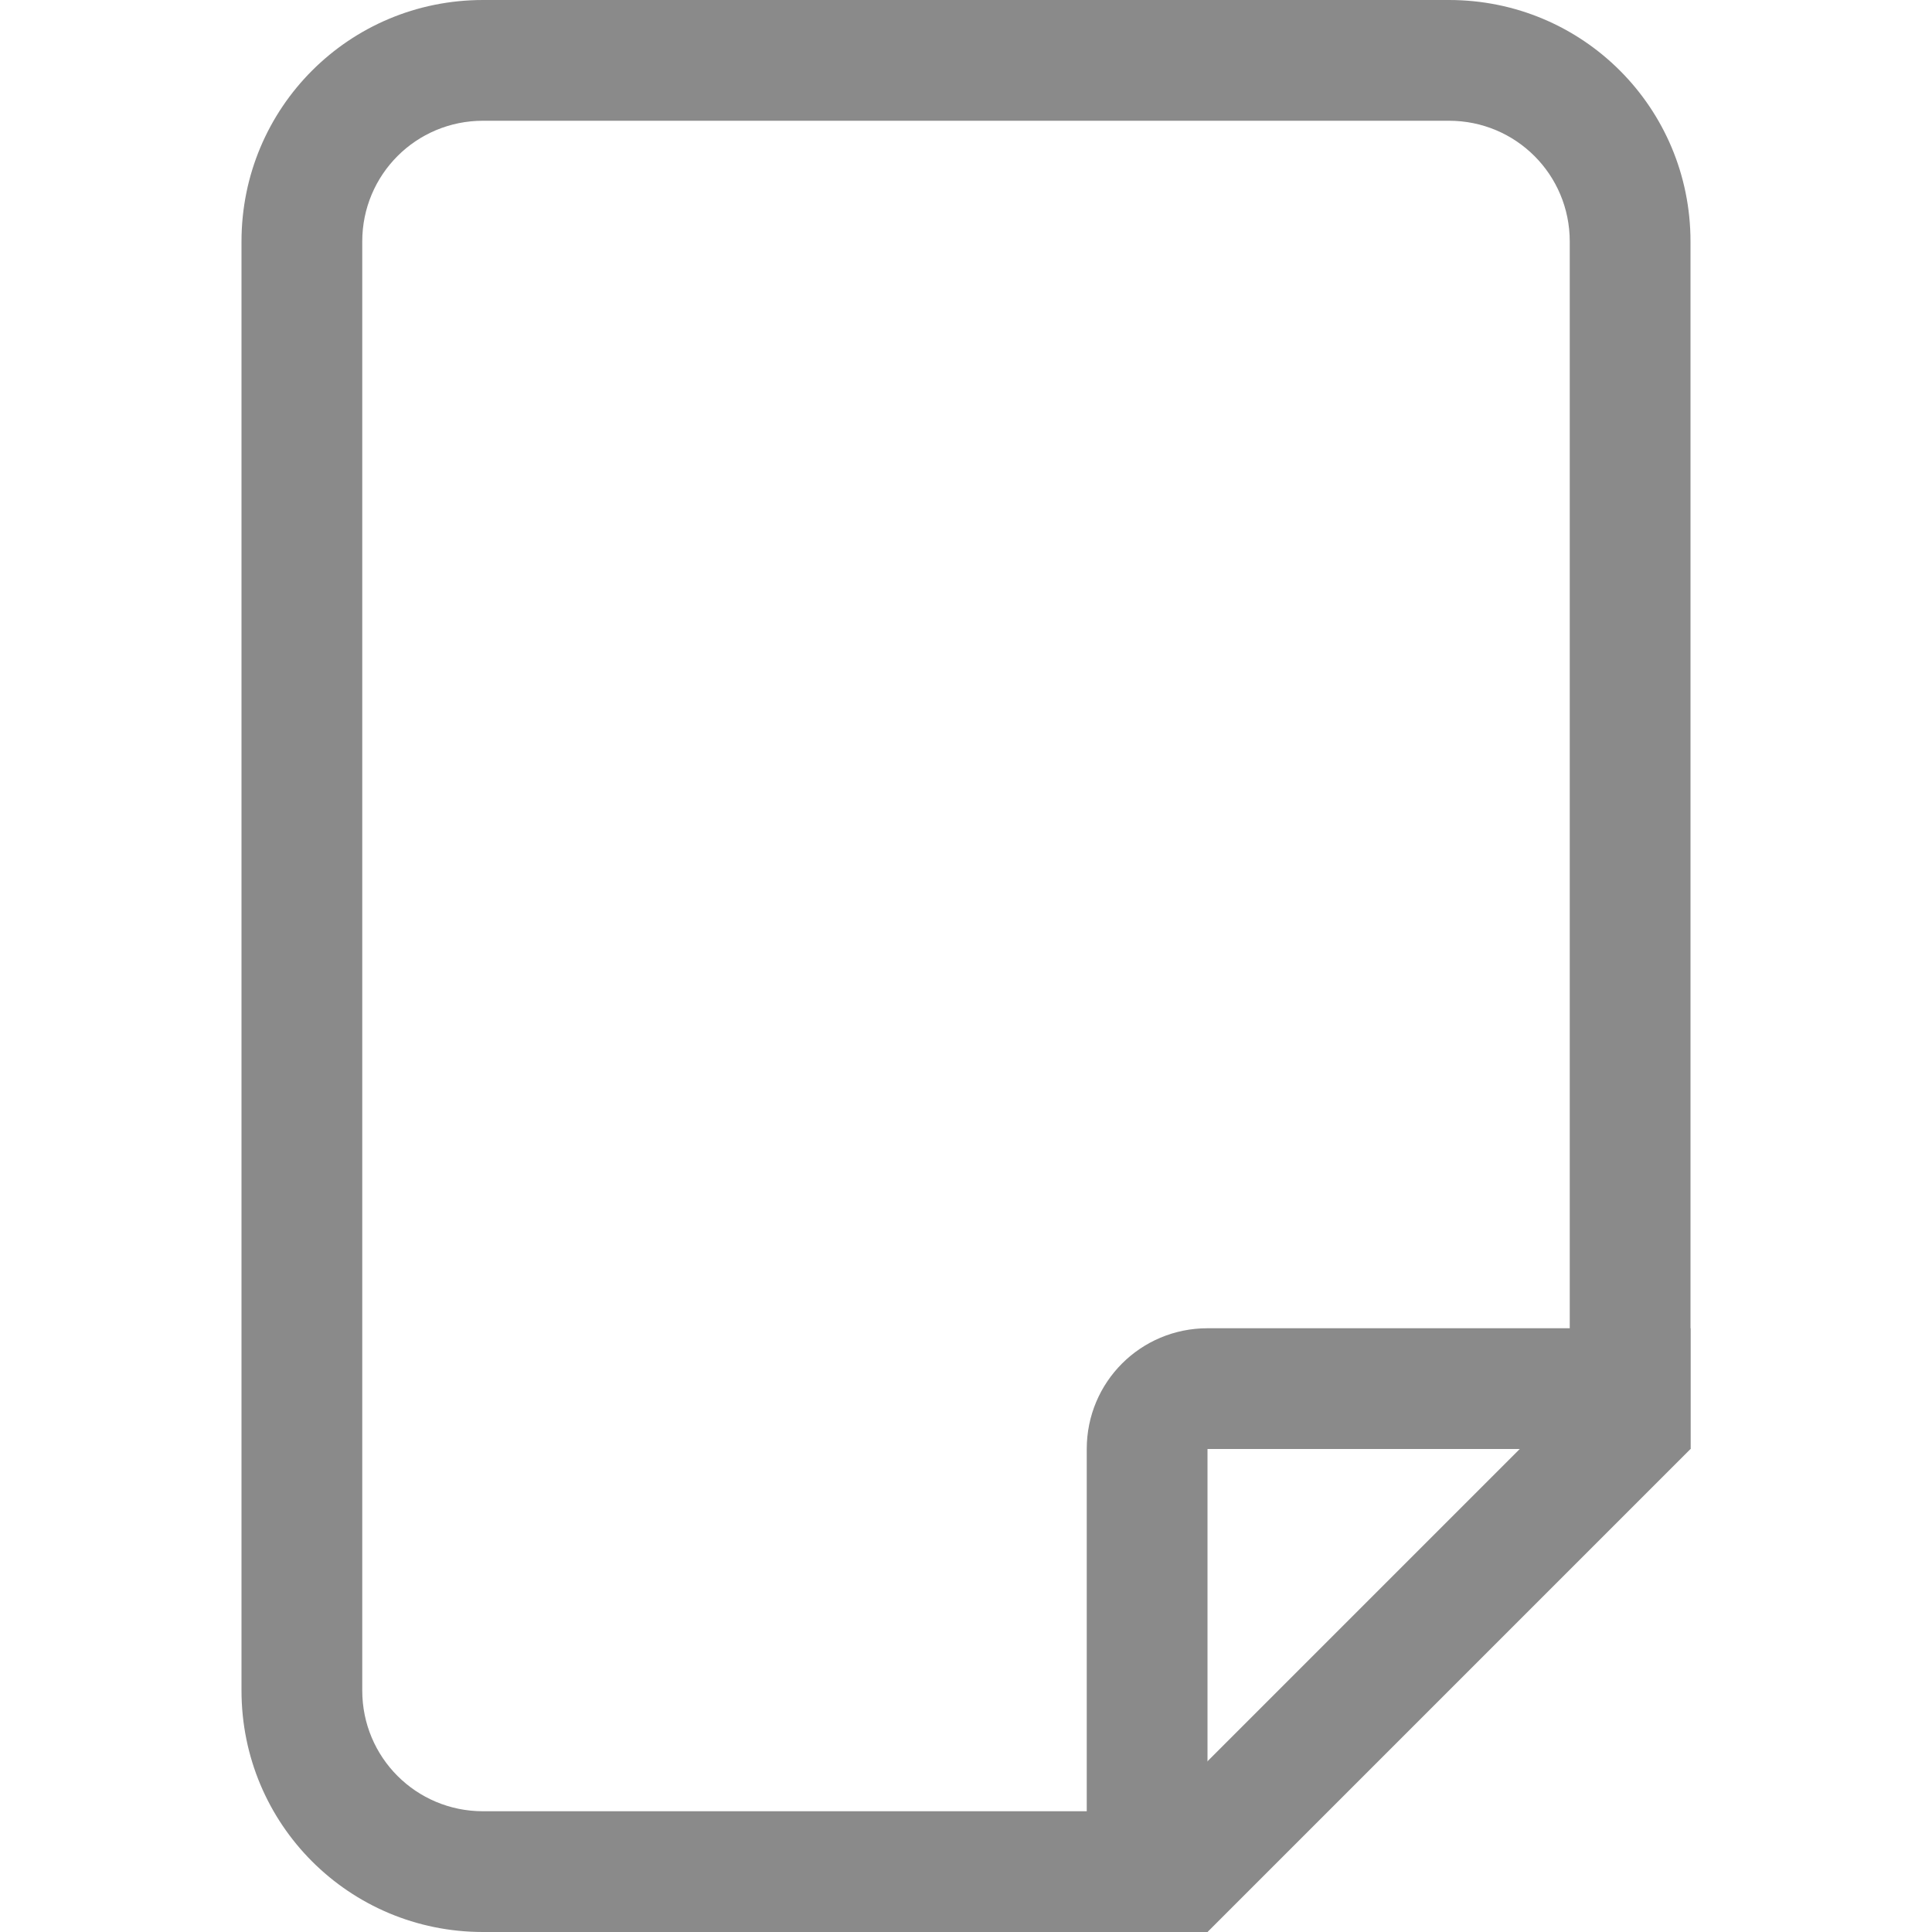 <svg xmlns="http://www.w3.org/2000/svg" width="16" height="16"><path d="M2 2C.892 2 0 2.892 0 4v8c0 1.108.892 2 2 2h10v-1H2c-.554 0-1-.446-1-1V4c0-.554.446-1 1-1h12c.554 0 1 .446 1 1v6h1V4c0-1.108-.892-2-2-2Z" style="fill:#8a8a8a;stroke-linecap:round;stroke-linejoin:round;stop-color:#000" transform="matrix(0 1 1 0 0 0)"/><path d="M12 9c-.554 0-1 .446-1 1v4h1v-4h4V9Z" style="fill:#8a8a8a;stroke-linecap:round;stroke-linejoin:round;stop-color:#000" transform="matrix(0 1 1 0 0 0)"/><path d="m15.293 9.293-4 4L12 14l4-4Z" style="color:#000;fill:#8a8a8a;fill-opacity:1;-inkscape-stroke:none" transform="matrix(0 1 1 0 0 0)"/></svg>